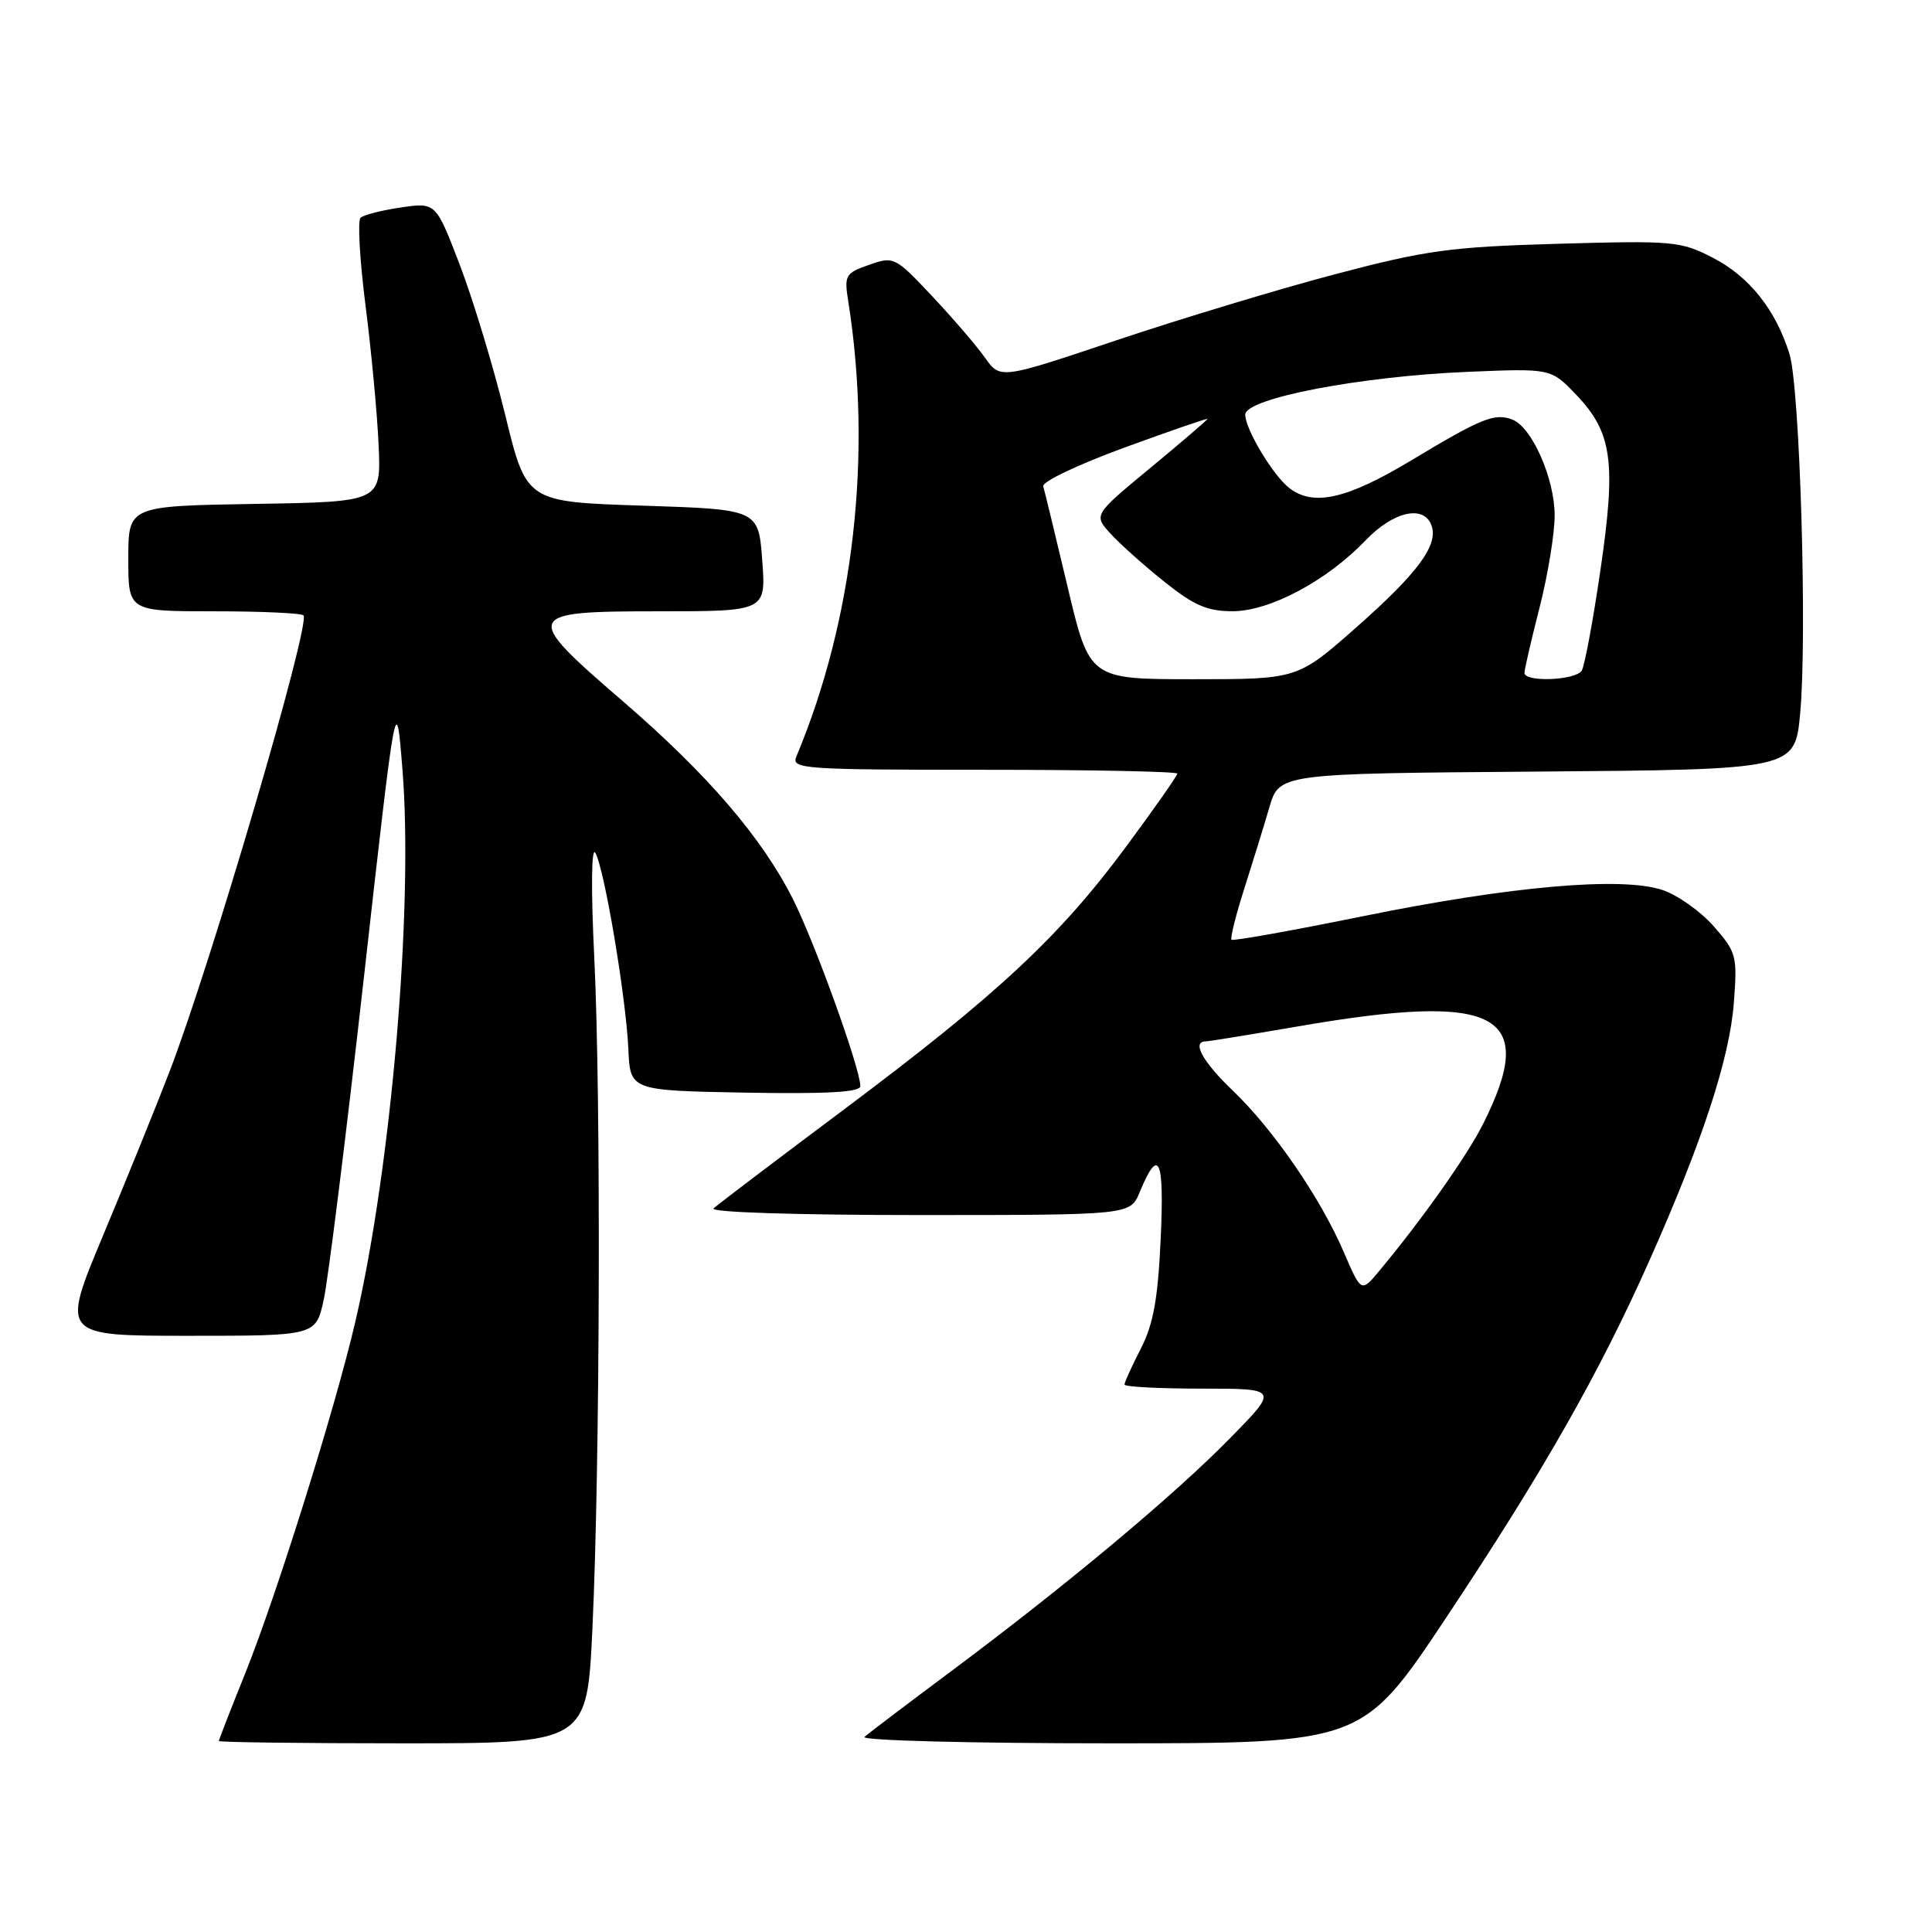 <?xml version="1.0" encoding="UTF-8" standalone="no"?>
<!DOCTYPE svg PUBLIC "-//W3C//DTD SVG 1.1//EN" "http://www.w3.org/Graphics/SVG/1.1/DTD/svg11.dtd" >
<svg xmlns="http://www.w3.org/2000/svg" xmlns:xlink="http://www.w3.org/1999/xlink" version="1.1" viewBox="0 0 256 256">
 <g >
 <path fill="currentColor"
d=" M 78.50 215.75 C 79.51 194.27 79.64 145.40 78.75 127.00 C 78.30 117.90 78.36 112.12 78.88 113.00 C 80.07 115.01 82.95 132.13 83.26 139.00 C 83.50 144.50 83.50 144.50 98.75 144.78 C 109.57 144.97 114.00 144.72 114.00 143.92 C 114.00 141.62 107.96 124.86 105.06 119.12 C 100.94 110.95 93.73 102.58 82.50 92.89 C 69.18 81.41 69.34 81.00 87.25 81.00 C 101.50 81.00 101.50 81.00 101.00 74.25 C 100.50 67.50 100.50 67.50 85.12 67.00 C 69.75 66.50 69.75 66.50 66.95 55.00 C 65.40 48.67 62.70 39.74 60.95 35.16 C 57.75 26.81 57.75 26.81 53.13 27.49 C 50.58 27.86 48.17 28.48 47.77 28.86 C 47.37 29.25 47.67 34.50 48.44 40.53 C 49.21 46.56 49.99 54.88 50.17 59.00 C 50.50 66.50 50.50 66.50 33.75 66.77 C 17.00 67.05 17.00 67.05 17.00 74.02 C 17.00 81.00 17.00 81.00 28.33 81.00 C 34.57 81.00 39.91 81.24 40.21 81.54 C 41.21 82.55 27.92 127.84 22.46 142.00 C 20.66 146.68 16.69 156.46 13.64 163.75 C 8.10 177.00 8.10 177.00 24.97 177.00 C 41.84 177.00 41.84 177.00 42.89 172.25 C 43.47 169.64 45.87 150.40 48.22 129.50 C 52.49 91.50 52.49 91.50 53.33 102.00 C 54.79 120.29 51.85 154.69 47.07 175.19 C 44.39 186.70 36.60 211.54 32.44 221.86 C 30.55 226.55 29.00 230.53 29.00 230.69 C 29.00 230.86 39.98 231.00 53.39 231.00 C 77.79 231.00 77.79 231.00 78.50 215.75 Z  M 191.69 214.25 C 204.47 195.03 211.92 181.94 218.57 167.00 C 225.57 151.27 229.18 140.25 229.74 132.92 C 230.22 126.64 230.10 126.19 227.07 122.73 C 225.33 120.75 222.26 118.58 220.26 117.92 C 214.83 116.13 200.14 117.42 180.52 121.42 C 171.18 123.32 163.38 124.71 163.18 124.52 C 162.99 124.32 163.74 121.31 164.85 117.83 C 165.96 114.35 167.47 109.47 168.19 107.00 C 169.50 102.50 169.50 102.50 203.67 102.24 C 237.83 101.97 237.83 101.97 238.53 94.56 C 239.48 84.37 238.50 51.31 237.11 46.88 C 235.28 41.04 231.80 36.66 226.99 34.17 C 222.71 31.95 221.76 31.87 206.50 32.30 C 192.21 32.71 189.05 33.14 177.00 36.31 C 169.57 38.27 156.53 42.21 148.02 45.06 C 132.54 50.26 132.54 50.26 130.52 47.40 C 129.41 45.83 126.25 42.15 123.50 39.23 C 118.60 34.02 118.44 33.94 115.16 35.09 C 112.02 36.19 111.85 36.48 112.39 39.88 C 115.62 60.22 113.13 82.09 105.52 100.25 C 104.83 101.89 106.39 102.00 130.39 102.00 C 144.48 102.00 156.00 102.23 156.00 102.51 C 156.00 102.79 152.92 107.18 149.16 112.26 C 140.35 124.16 132.12 131.82 111.90 146.96 C 102.88 153.71 95.07 159.63 94.55 160.12 C 94.00 160.63 105.43 161.00 121.68 161.00 C 149.76 161.00 149.76 161.00 151.01 157.98 C 153.55 151.84 154.29 153.46 153.80 164.11 C 153.43 172.13 152.83 175.46 151.16 178.71 C 149.97 181.03 149.00 183.16 149.00 183.46 C 149.00 183.76 153.60 184.00 159.22 184.00 C 169.44 184.00 169.44 184.00 162.97 190.59 C 155.55 198.16 141.20 210.14 126.00 221.47 C 120.22 225.78 115.07 229.68 114.55 230.15 C 114.02 230.62 128.57 231.00 147.07 231.00 C 180.55 231.00 180.55 231.00 191.69 214.25 Z  M 178.05 165.89 C 174.98 158.75 168.75 149.68 163.36 144.52 C 159.36 140.69 157.88 138.01 159.75 137.99 C 160.16 137.99 165.68 137.09 172.00 136.00 C 198.55 131.41 203.92 134.26 196.48 149.00 C 194.37 153.19 188.40 161.63 182.77 168.39 C 180.37 171.28 180.37 171.28 178.05 165.89 Z  M 141.46 77.75 C 139.86 71.01 138.41 65.02 138.23 64.43 C 138.06 63.84 142.89 61.54 148.96 59.32 C 155.03 57.10 160.00 55.39 160.00 55.51 C 160.00 55.63 156.60 58.55 152.44 61.99 C 144.88 68.24 144.88 68.24 147.19 70.75 C 148.46 72.14 151.68 75.01 154.34 77.13 C 158.22 80.23 160.00 81.00 163.34 80.99 C 168.27 80.98 175.81 76.96 180.95 71.60 C 184.59 67.79 188.62 66.85 189.66 69.57 C 190.66 72.16 187.95 75.86 179.74 83.11 C 171.93 90.00 171.93 90.00 158.15 90.00 C 144.37 90.00 144.37 90.00 141.46 77.75 Z  M 202.00 89.16 C 202.00 88.70 202.90 84.80 204.00 80.50 C 205.10 76.20 206.00 70.71 206.00 68.30 C 206.00 63.42 202.99 56.59 200.40 55.60 C 198.05 54.70 196.34 55.38 186.94 61.04 C 178.47 66.12 174.07 67.13 170.88 64.70 C 168.72 63.06 165.01 56.90 165.00 54.94 C 165.00 52.79 180.23 49.86 194.50 49.27 C 205.50 48.81 205.50 48.81 208.83 52.28 C 213.63 57.30 214.17 61.16 212.07 75.51 C 211.09 82.23 209.97 88.23 209.59 88.86 C 208.78 90.16 202.00 90.43 202.00 89.16 Z "/>
</g>
</svg>